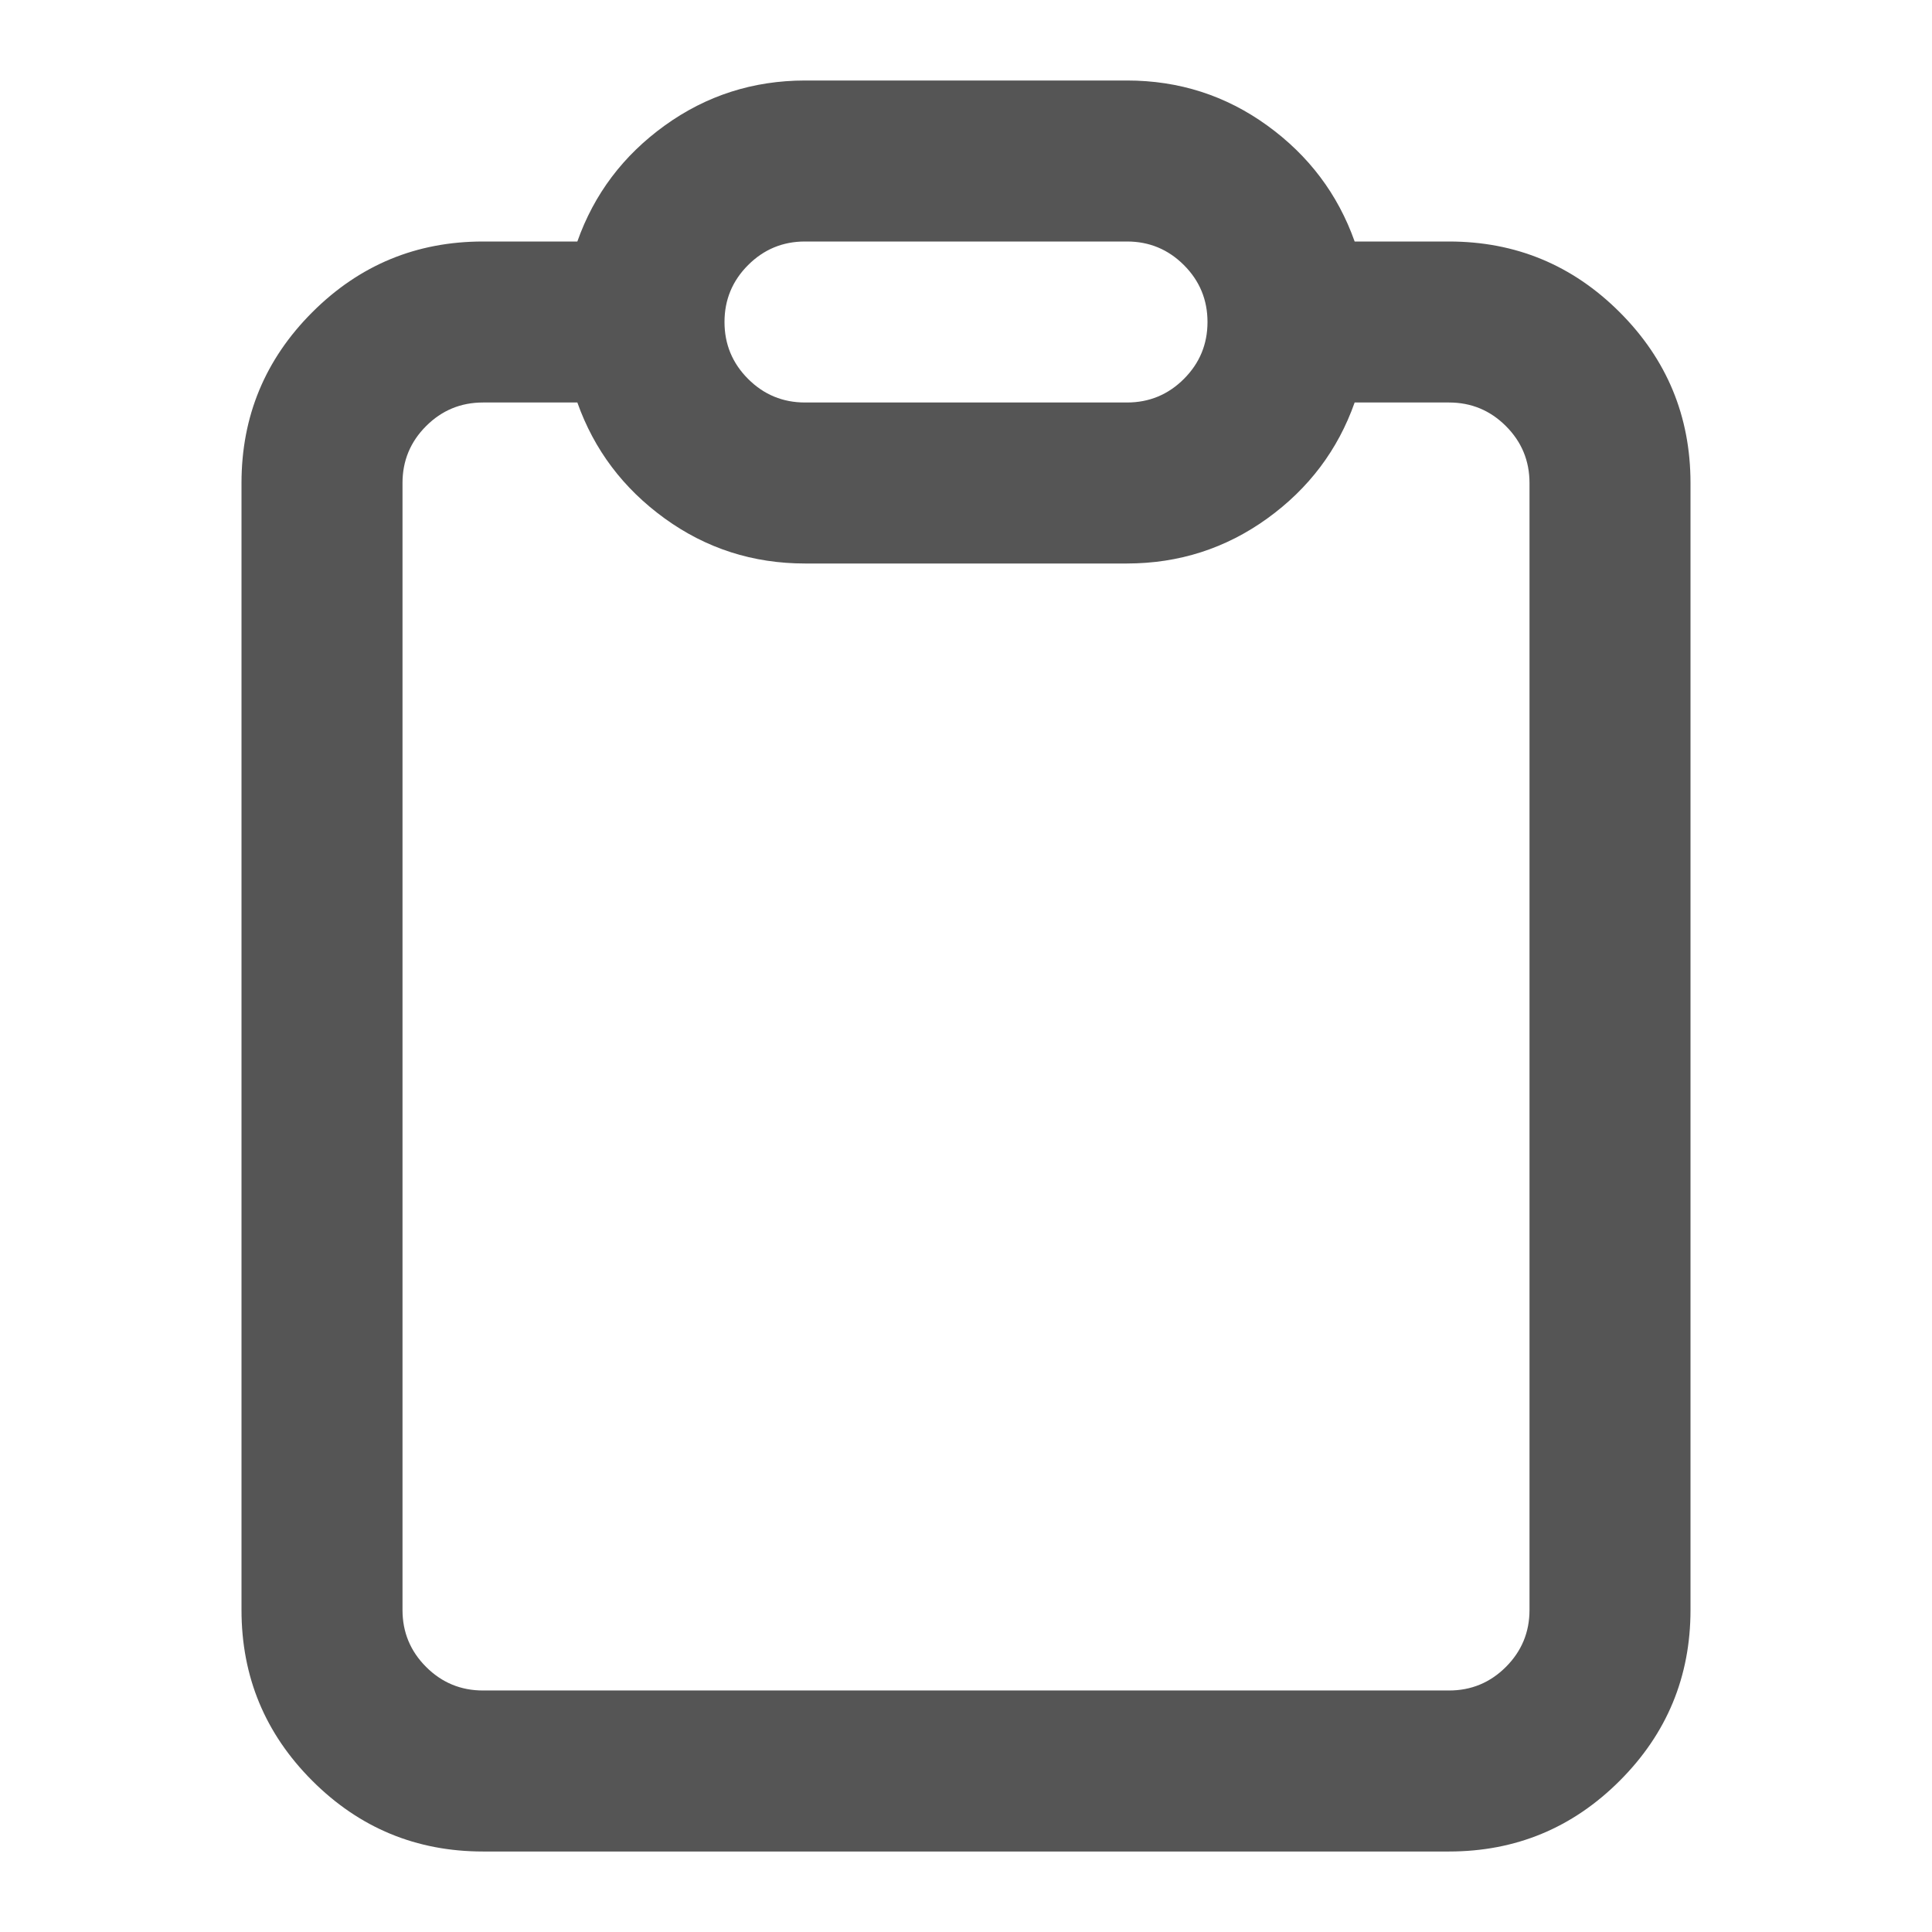 <?xml version="1.0" encoding="utf-8"?>
<!-- Generated by IcoMoon.io -->
<!DOCTYPE svg PUBLIC "-//W3C//DTD SVG 1.1//EN" "http://www.w3.org/Graphics/SVG/1.1/DTD/svg11.dtd">
<svg version="1.1" xmlns="http://www.w3.org/2000/svg" xmlns:xlink="http://www.w3.org/1999/xlink" width="24" height="24" viewBox="0 0 24 24">
<path fill="#555555" d="M10 1h4q0.969 0 1.742 0.559t1.086 1.441h1.172q1.242 0 2.121 0.879t0.879 2.121v14q0 1.242-0.879 2.121t-2.121 0.879h-12q-1.242 0-2.121-0.879t-0.879-2.121v-14q0-1.242 0.879-2.121t2.121-0.879h1.172q0.312-0.883 1.086-1.441t1.742-0.559zM18 5h-1.172q-0.312 0.883-1.086 1.441t-1.742 0.559h-4q-0.969 0-1.742-0.559t-1.086-1.441h-1.172q-0.414 0-0.707 0.293t-0.293 0.707v14q0 0.414 0.293 0.707t0.707 0.293h12q0.414 0 0.707-0.293t0.293-0.707v-14q0-0.414-0.293-0.707t-0.707-0.293zM14 3h-4q-0.414 0-0.707 0.293t-0.293 0.707 0.293 0.707 0.707 0.293h4q0.414 0 0.707-0.293t0.293-0.707-0.293-0.707-0.707-0.293z"></path>
</svg>
